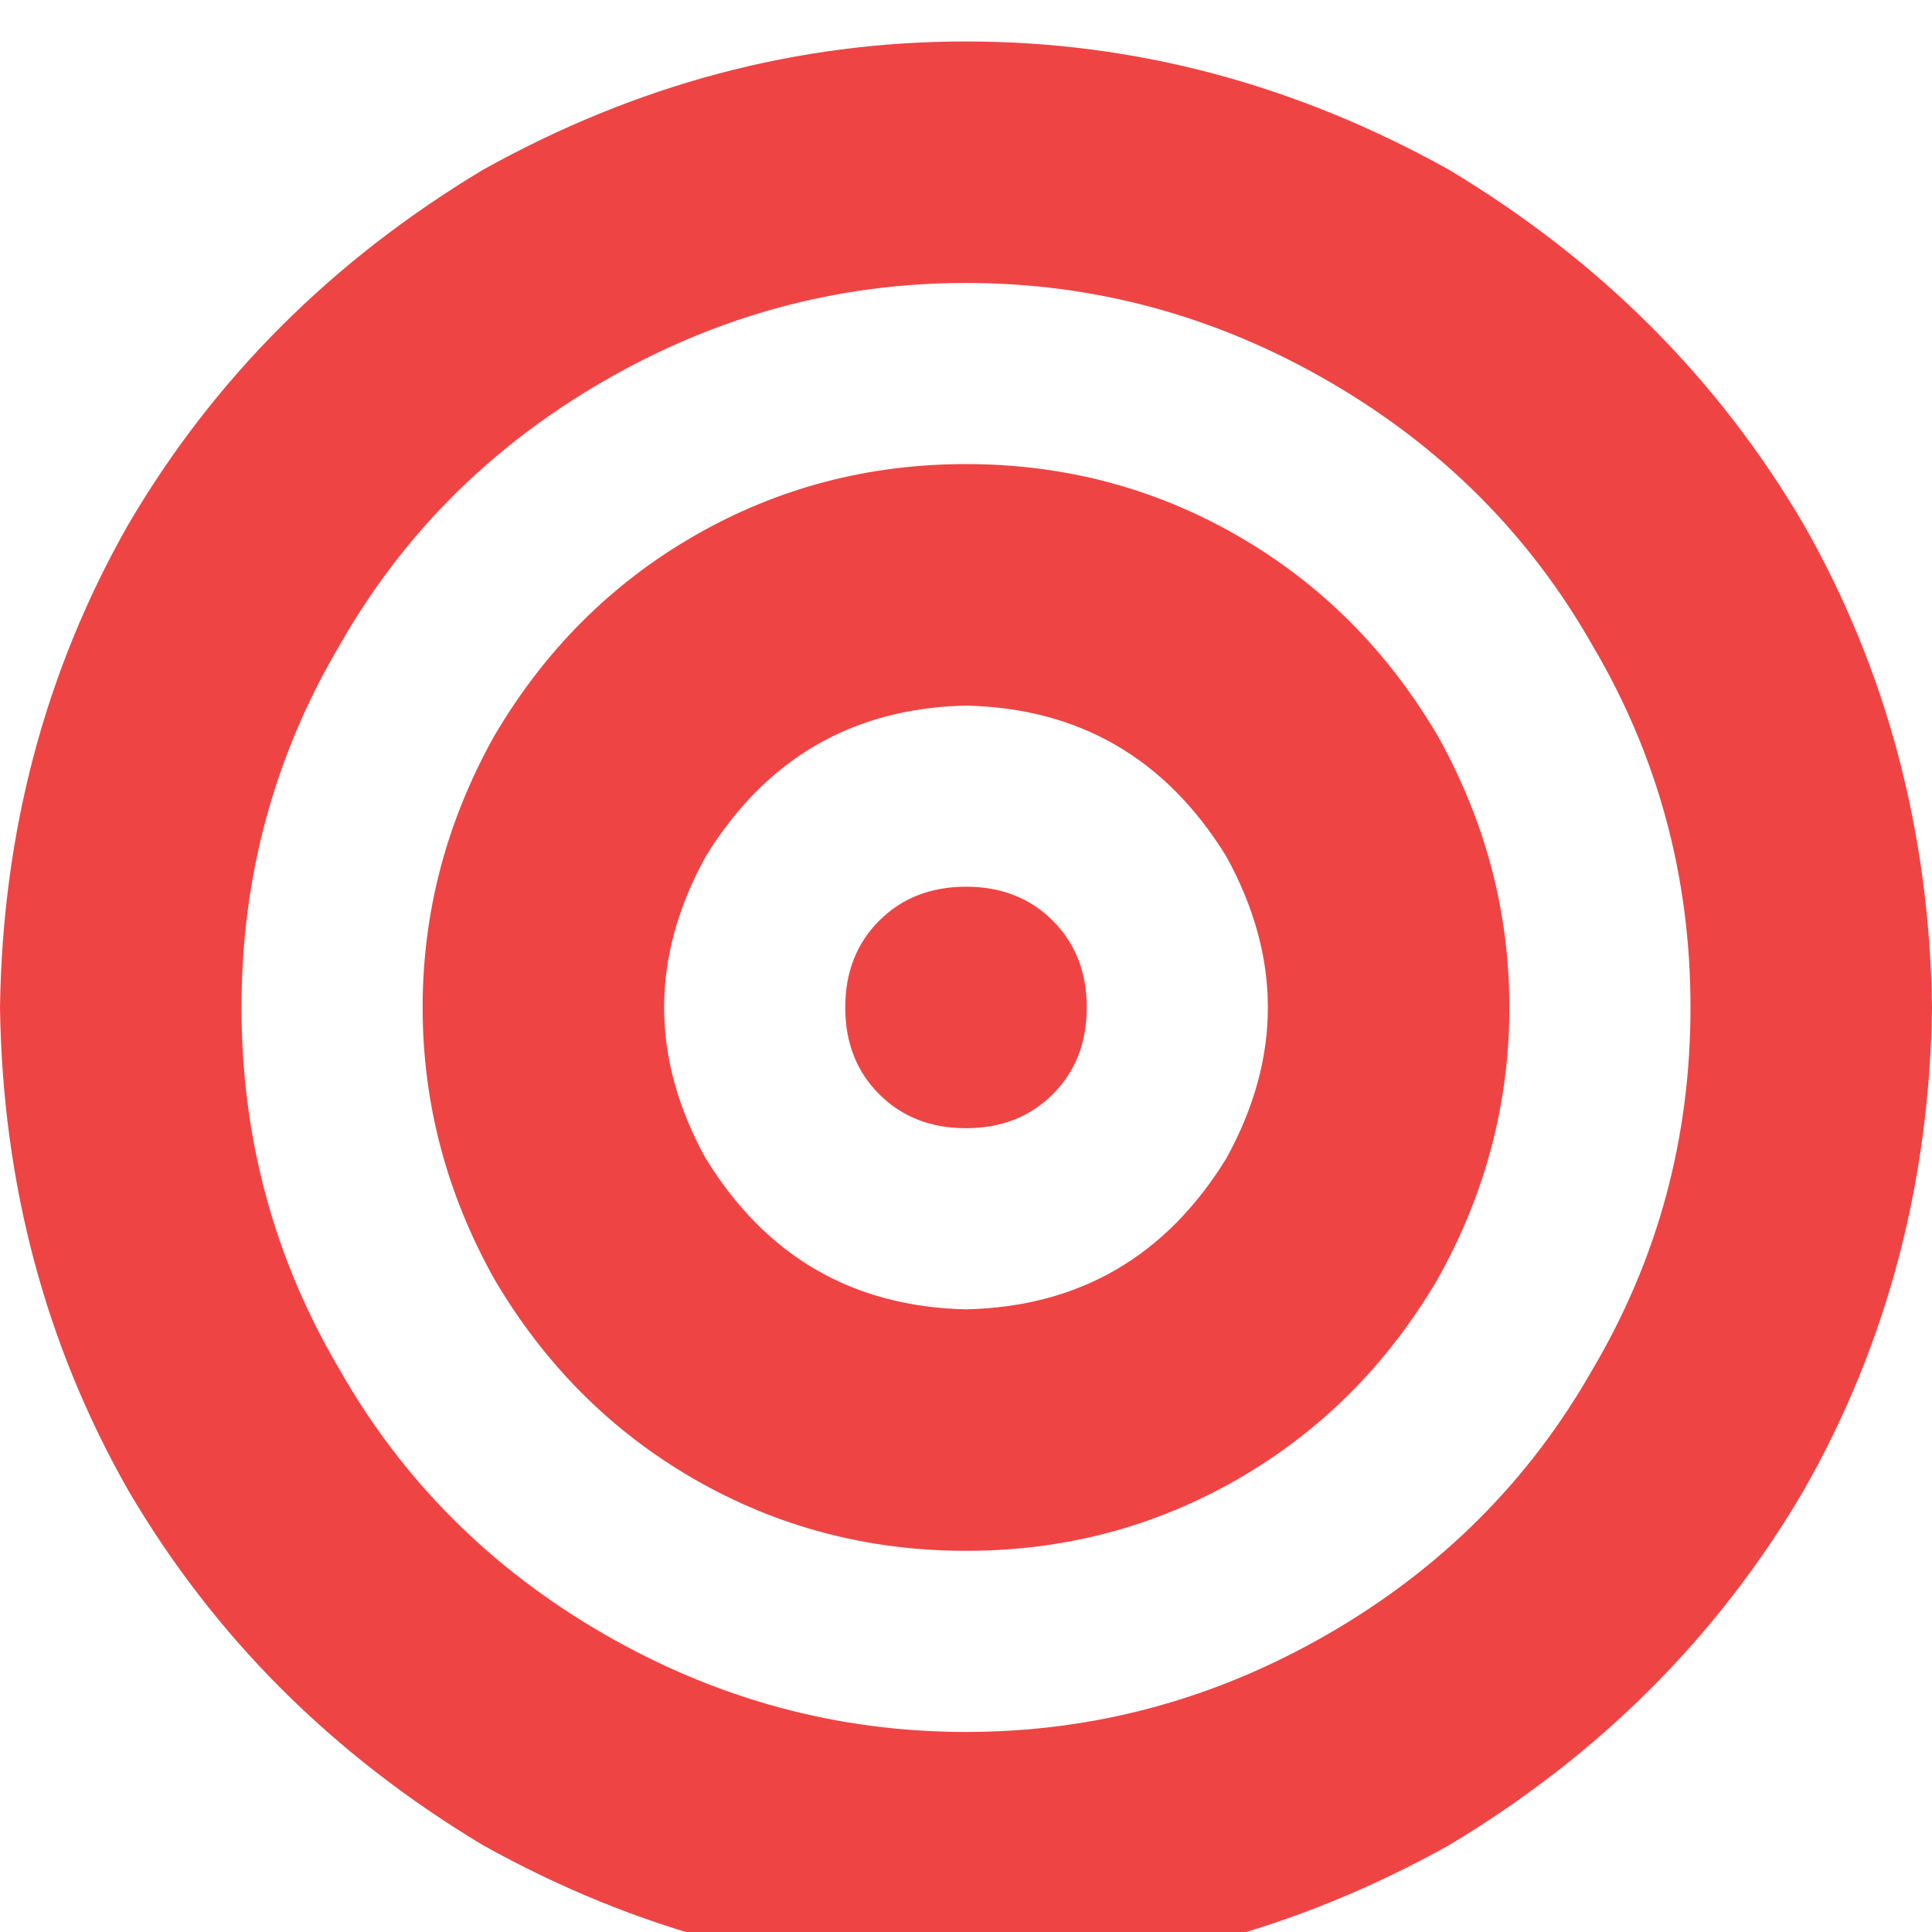 <svg xmlns="http://www.w3.org/2000/svg" xmlns:xlink="http://www.w3.org/1999/xlink" fill="none" version="1.1" width="24" height="24" viewBox="0 0 24 24"><defs><clipPath id="master_svg0_1_0251"><rect x="0" y="0" width="24" height="24" rx="0"/></clipPath></defs><g clip-path="url(#master_svg0_1_0251)"><g transform="matrix(1,0,0,-1,0,49.031)"><g><path d="M21,36.516Q21,38.953,19.781,41.016Q18.609,43.078,16.5,44.297Q14.391,45.516,12,45.516Q9.609,45.516,7.5,44.297Q5.391,43.078,4.219,41.016Q3,38.953,3,36.516Q3,34.078,4.219,32.016Q5.391,29.953,7.5,28.734Q9.609,27.516,12,27.516Q14.391,27.516,16.5,28.734Q18.609,29.953,19.781,32.016Q21,34.078,21,36.516ZM0,36.516Q0.047,39.797,1.594,42.516Q3.188,45.234,6,46.922Q8.859,48.516,12,48.516Q15.141,48.516,18,46.922Q20.812,45.234,22.406,42.516Q23.953,39.797,24,36.516Q23.953,33.234,22.406,30.516Q20.812,27.797,18,26.109Q15.141,24.516,12,24.516Q8.859,24.516,6,26.109Q3.188,27.797,1.594,30.516Q0.047,33.234,0,36.516ZM12,32.766Q14.109,32.813,15.234,34.641Q16.266,36.516,15.234,38.391Q14.109,40.219,12,40.266Q9.891,40.219,8.766,38.391Q7.734,36.516,8.766,34.641Q9.891,32.813,12,32.766ZM12,43.266Q13.828,43.266,15.375,42.375Q16.922,41.484,17.859,39.891Q18.75,38.297,18.75,36.516Q18.75,34.734,17.859,33.141Q16.922,31.547,15.375,30.656Q13.828,29.766,12,29.766Q10.172,29.766,8.625,30.656Q7.078,31.547,6.141,33.141Q5.25,34.734,5.25,36.516Q5.25,38.297,6.141,39.891Q7.078,41.484,8.625,42.375Q10.172,43.266,12,43.266ZM10.5,36.516Q10.5,37.172,10.922,37.594Q11.344,38.016,12,38.016Q12.656,38.016,13.078,37.594Q13.5,37.172,13.5,36.516Q13.5,35.859,13.078,35.438Q12.656,35.016,12,35.016Q11.344,35.016,10.922,35.438Q10.5,35.859,10.5,36.516Z" fill="#EF4444" fill-opacity="1" style="mix-blend-mode:passthrough"/></g></g></g></svg>